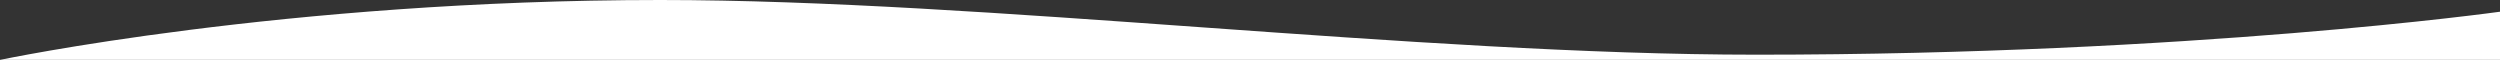 <svg 
 xmlns="http://www.w3.org/2000/svg"
 xmlns:xlink="http://www.w3.org/1999/xlink"
 width="1920px" height="46px">
<rect width="100%" height="100%" fill="#333333" stroke="none"/>
<path fill-rule="evenodd"  fill="#FFFFFF"
 d="M0.000,46.000 L1920.000,46.000 L1920.000,9.000 C1920.000,9.000 1684.286,42.000 1349.000,42.000 C1088.106,42.000 755.642,-0.000 507.000,-0.000 C218.239,-0.000 0.000,46.000 0.000,46.000 L0.000,46.000 Z"/>
</svg>